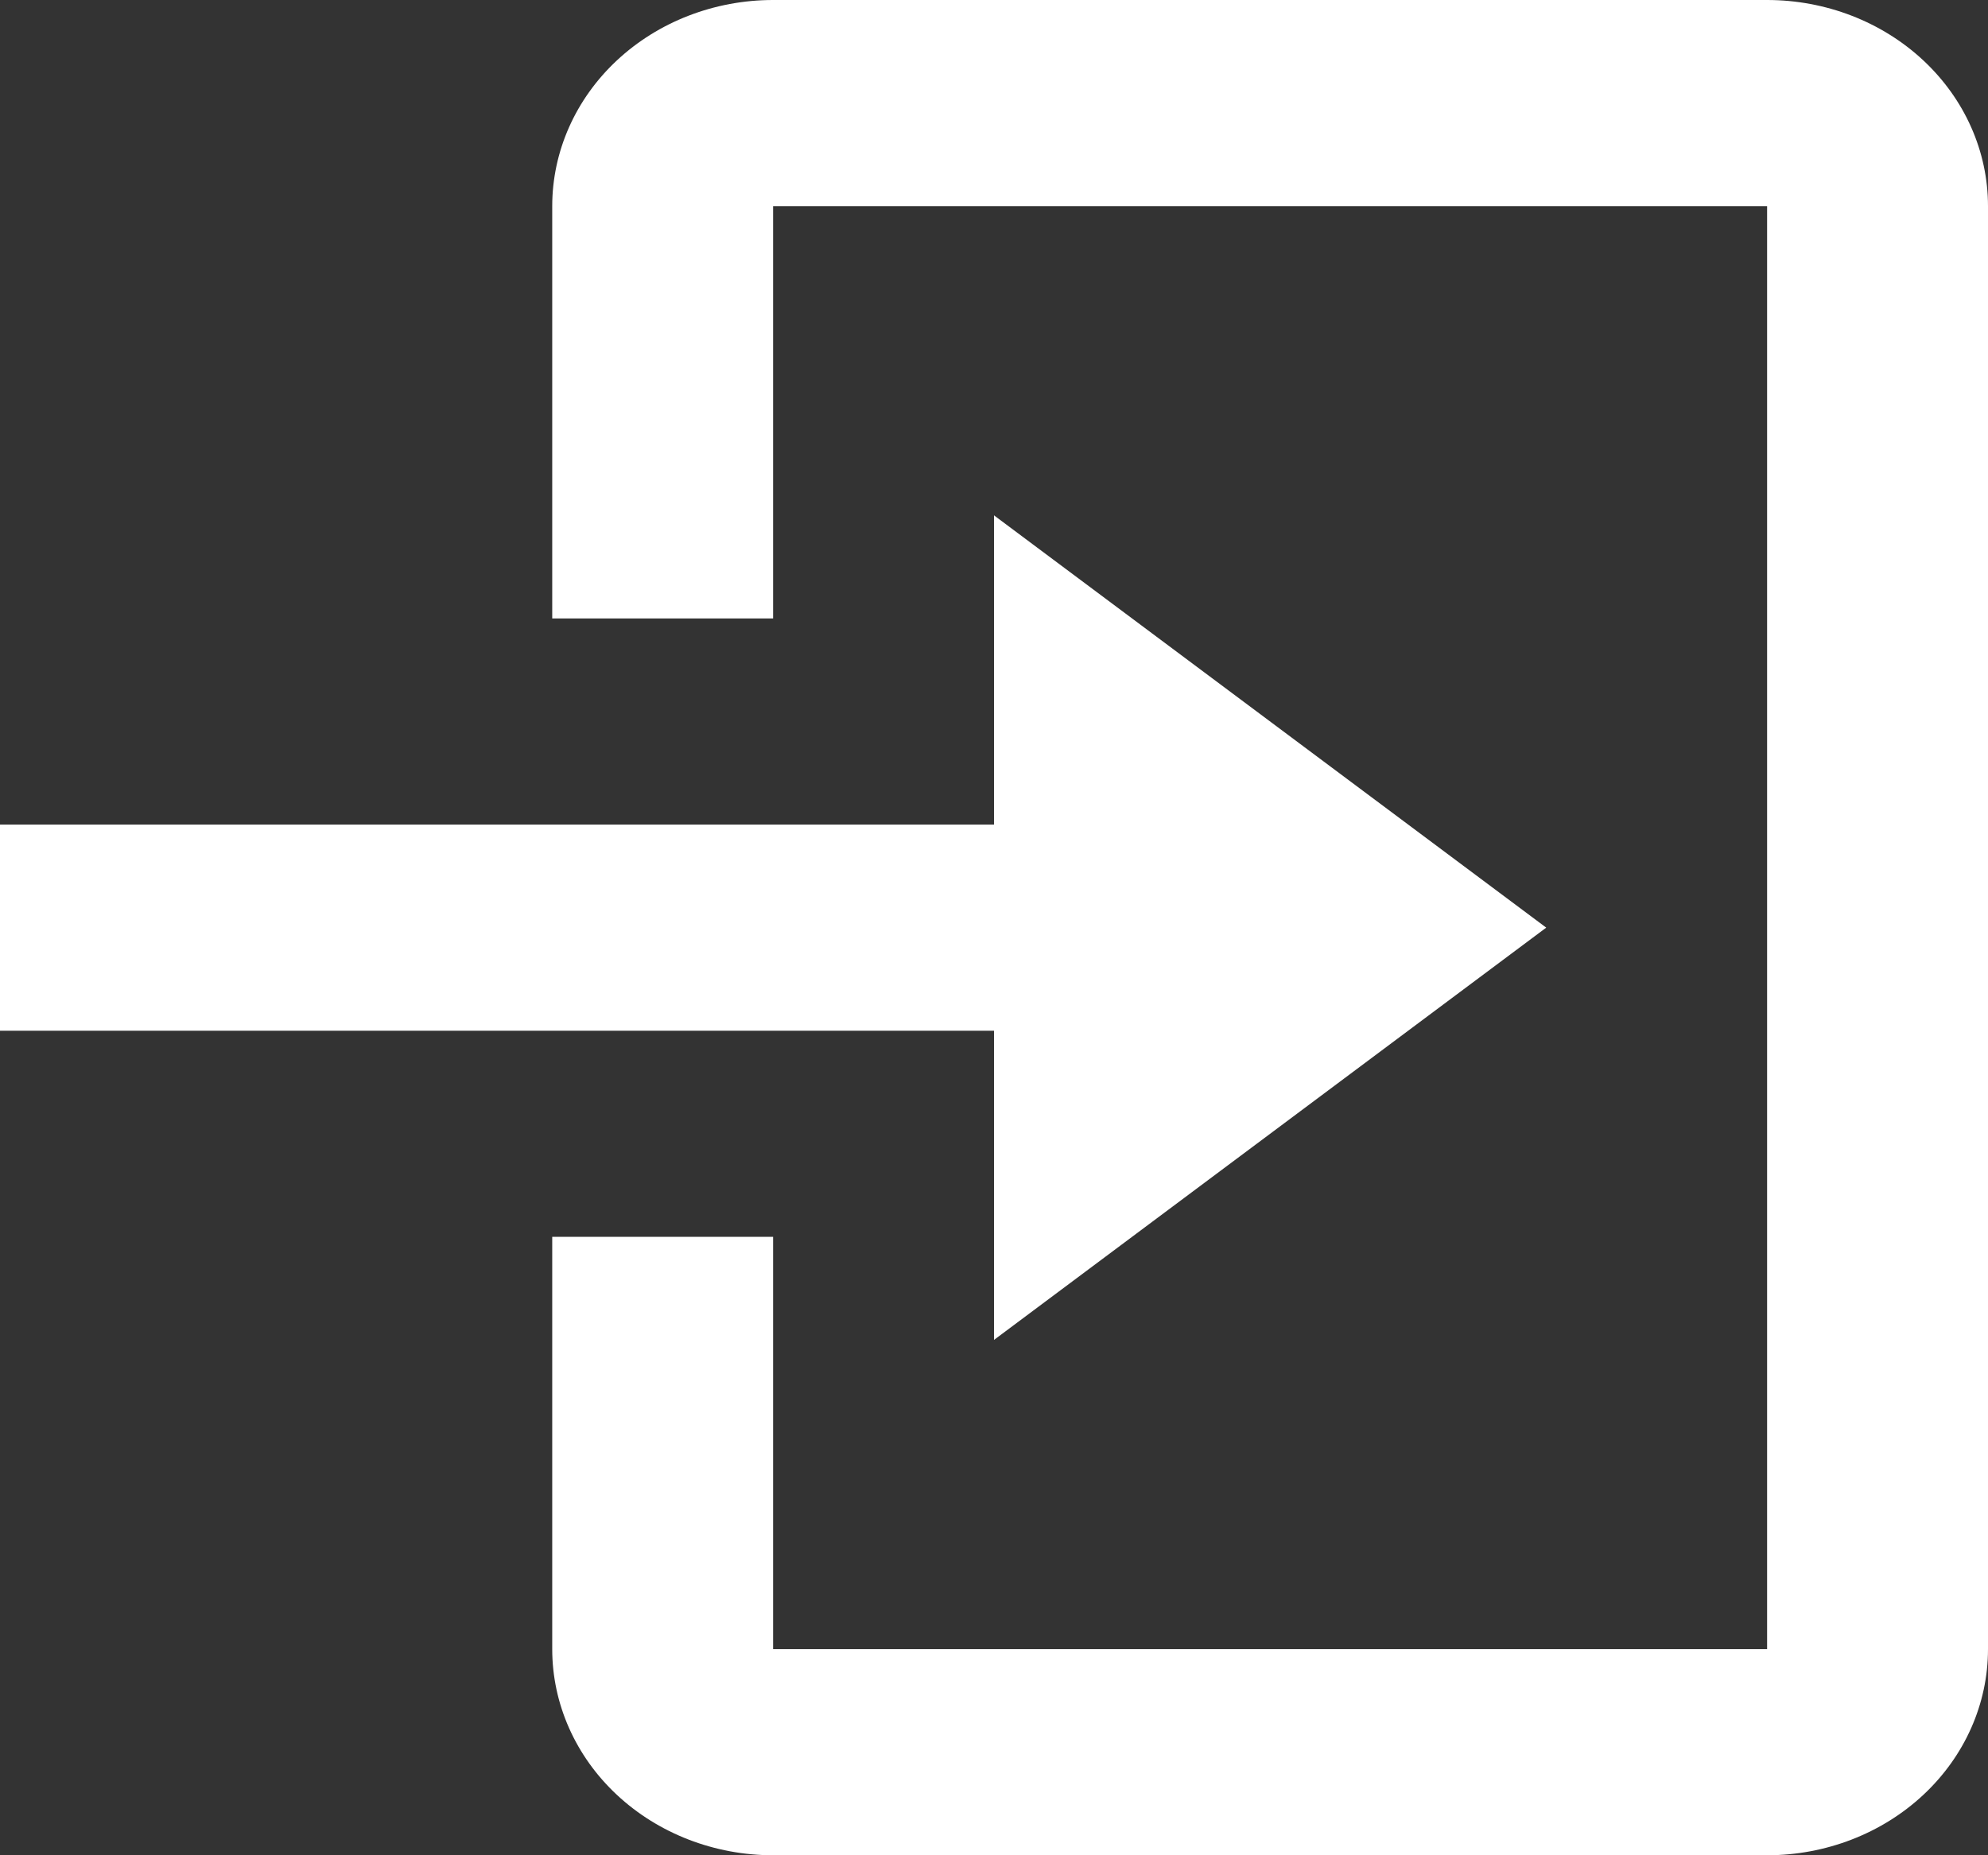 <svg width="150" height="140" viewBox="0 0 150 140" fill="none" xmlns="http://www.w3.org/2000/svg">
<rect x="0" y="0" width="150" height="140" fill="#333333" stroke="none"/>
<path d="M133.333 140H58.333C53.913 140 49.674 138.361 46.548 135.444C43.423 132.527 41.667 128.57 41.667 124.444V93.333H58.333V124.444H133.333V15.556H58.333V46.667H41.667V15.556C41.667 11.43 43.423 7.473 46.548 4.556C49.674 1.639 53.913 0 58.333 0H133.333C137.754 0 141.993 1.639 145.118 4.556C148.244 7.473 150 11.43 150 15.556V124.444C150 128.57 148.244 132.527 145.118 135.444C141.993 138.361 137.754 140 133.333 140ZM75 101.111V77.778H0V62.222H75V38.889L116.667 70L75 101.111Z" fill="white"/>
</svg>
